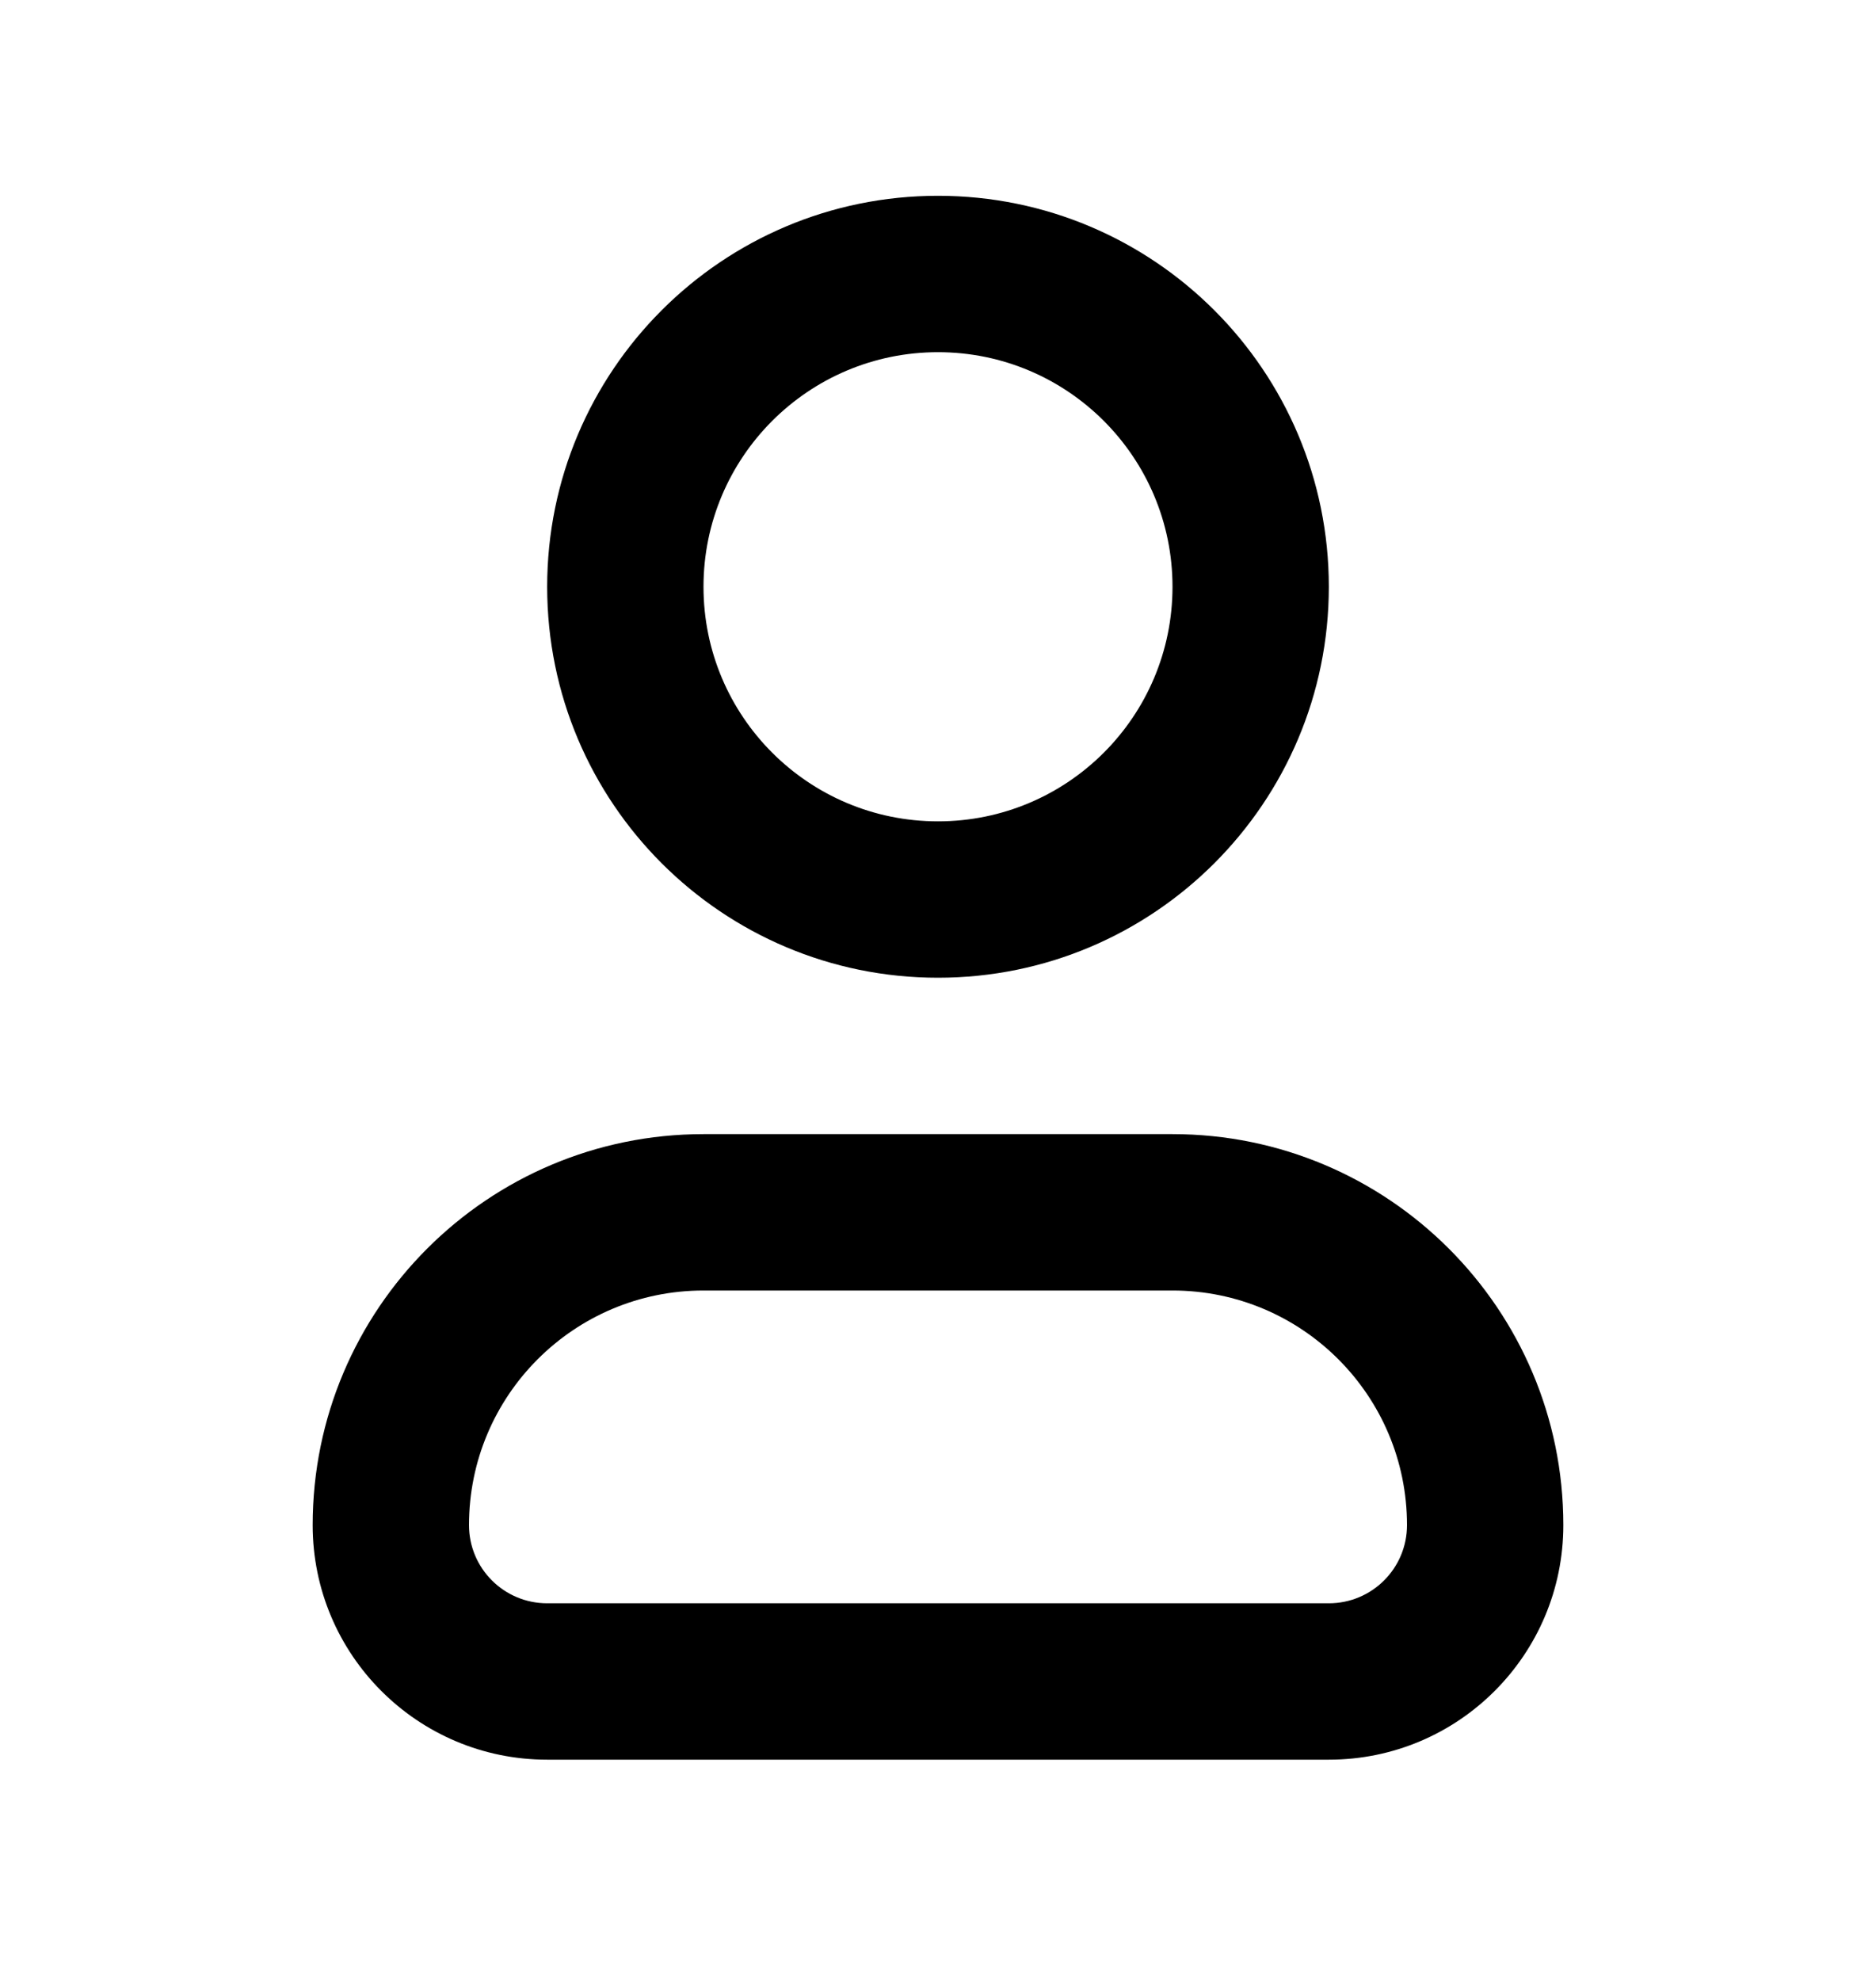 <svg viewBox="0 0 18 19" fill="currentColor" xmlns="http://www.w3.org/2000/svg">
  <path fill-rule="evenodd" clip-rule="evenodd" d="M6.75 12.378C5.507 12.378 4.5 13.386 4.5 14.628C4.5 15.043 4.836 15.378 5.25 15.378H12.75C13.164 15.378 13.5 15.043 13.5 14.628C13.5 13.386 12.493 12.378 11.25 12.378H6.75ZM3 14.628C3 12.557 4.679 10.878 6.75 10.878H11.25C13.321 10.878 15 12.557 15 14.628C15 15.871 13.993 16.878 12.75 16.878H5.25C4.007 16.878 3 15.871 3 14.628Z" />
  <path fill-rule="evenodd" clip-rule="evenodd" d="M9 3.378C7.757 3.378 6.75 4.386 6.75 5.628C6.75 6.871 7.757 7.878 9 7.878C10.243 7.878 11.25 6.871 11.25 5.628C11.25 4.386 10.243 3.378 9 3.378ZM5.25 5.628C5.25 3.557 6.929 1.878 9 1.878C11.071 1.878 12.75 3.557 12.75 5.628C12.75 7.699 11.071 9.378 9 9.378C6.929 9.378 5.25 7.699 5.25 5.628Z" />
</svg>
